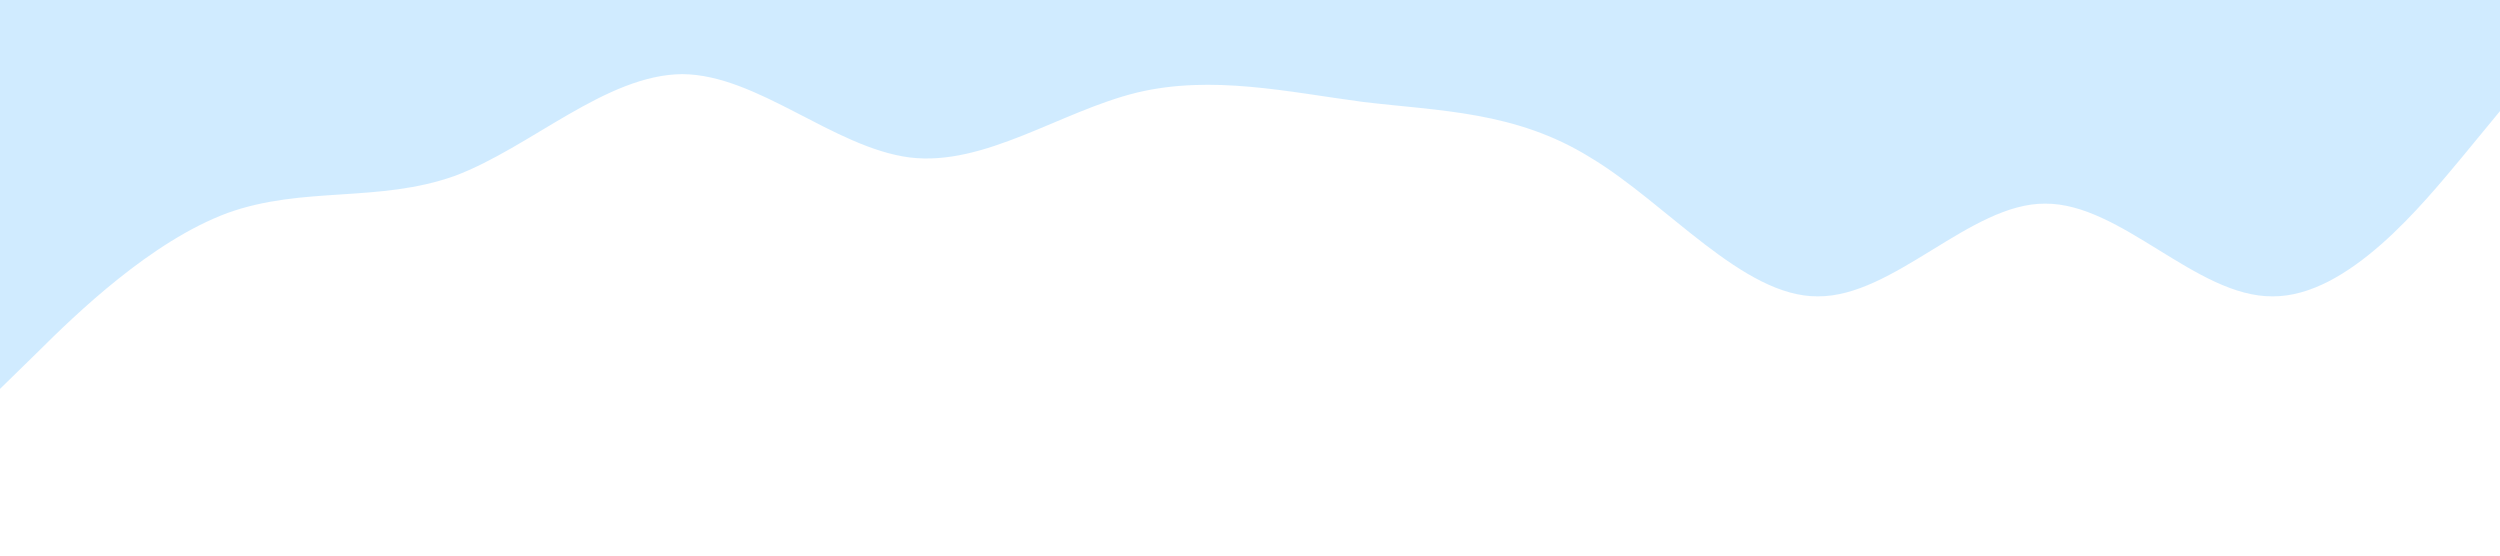 <?xml version="1.0" standalone="no"?><svg xmlns="http://www.w3.org/2000/svg" viewBox="0 0 1440 320"><path fill="#a2d9ff" fill-opacity="0.5" d="M0,224L21.8,202.7C43.6,181,87,139,131,122.7C174.5,107,218,117,262,101.3C305.5,85,349,43,393,42.7C436.4,43,480,85,524,90.7C567.3,96,611,64,655,53.3C698.2,43,742,53,785,58.7C829.1,64,873,64,916,90.7C960,117,1004,171,1047,170.7C1090.9,171,1135,117,1178,117.3C1221.8,117,1265,171,1309,170.7C1352.7,171,1396,117,1418,90.7L1440,64L1440,0L1418.2,0C1396.4,0,1353,0,1309,0C1265.5,0,1222,0,1178,0C1134.5,0,1091,0,1047,0C1003.6,0,960,0,916,0C872.7,0,829,0,785,0C741.8,0,698,0,655,0C610.9,0,567,0,524,0C480,0,436,0,393,0C349.1,0,305,0,262,0C218.2,0,175,0,131,0C87.3,0,44,0,22,0L0,0Z"></path></svg>